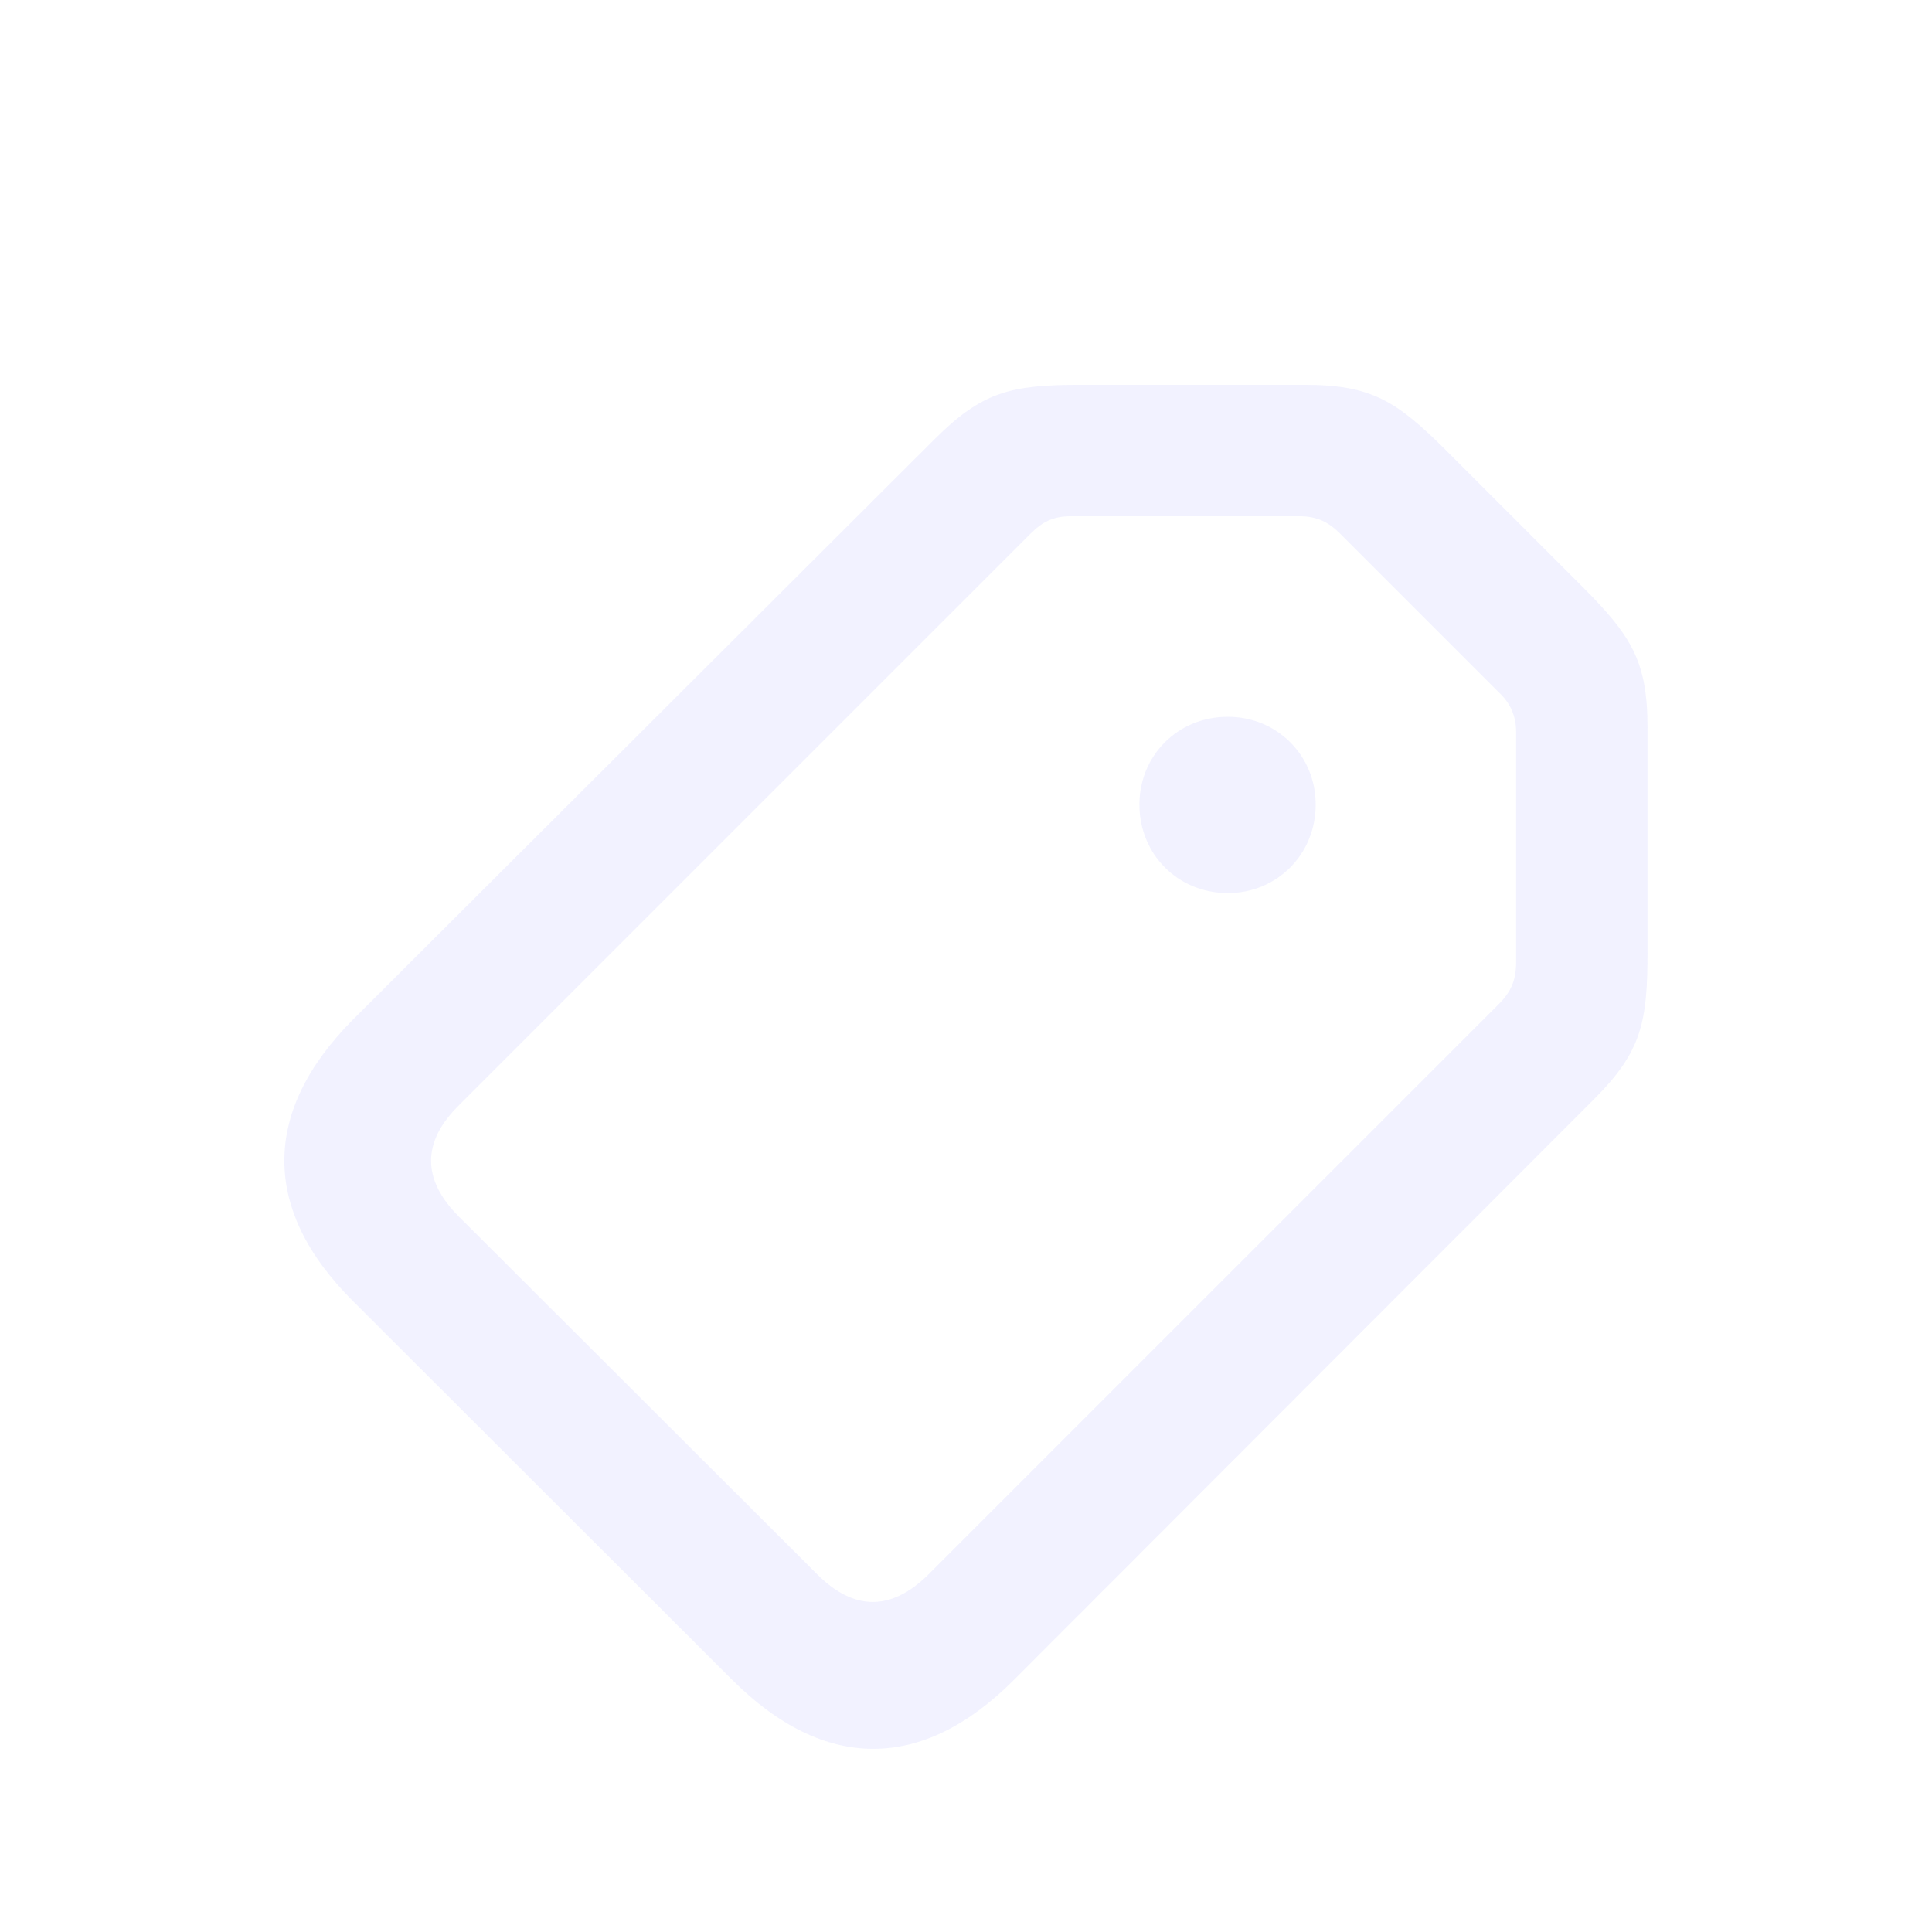 <svg width="16" height="16" viewBox="0 0 16 16" fill="none" xmlns="http://www.w3.org/2000/svg">
<g id="tag">
<path id="shape" fill-rule="evenodd" clip-rule="evenodd" d="M8.395 13.914L13.2 9.104C13.596 8.709 13.644 8.465 13.644 7.879V6.028C13.644 5.477 13.513 5.267 13.098 4.852L11.979 3.733C11.564 3.318 11.354 3.187 10.803 3.187H8.952C8.366 3.187 8.132 3.245 7.736 3.641L2.922 8.445C2.17 9.202 2.16 10.018 2.927 10.779L6.061 13.909C6.828 14.676 7.639 14.671 8.395 13.914ZM6.765 13.035L3.801 10.076C3.488 9.764 3.498 9.451 3.801 9.153L8.532 4.422C8.63 4.324 8.718 4.275 8.869 4.275H10.764C10.905 4.275 11.003 4.324 11.096 4.417L12.414 5.735C12.507 5.823 12.556 5.926 12.556 6.067V7.962C12.556 8.123 12.512 8.211 12.419 8.309L7.688 13.04C7.385 13.338 7.077 13.348 6.765 13.035ZM10.896 6.663C10.896 7.073 10.578 7.396 10.168 7.396C9.753 7.396 9.436 7.073 9.436 6.663C9.436 6.258 9.753 5.936 10.168 5.936C10.578 5.936 10.896 6.258 10.896 6.663Z" fill="#E0E0FF" fill-opacity="0.4"/>
</g>
</svg>
